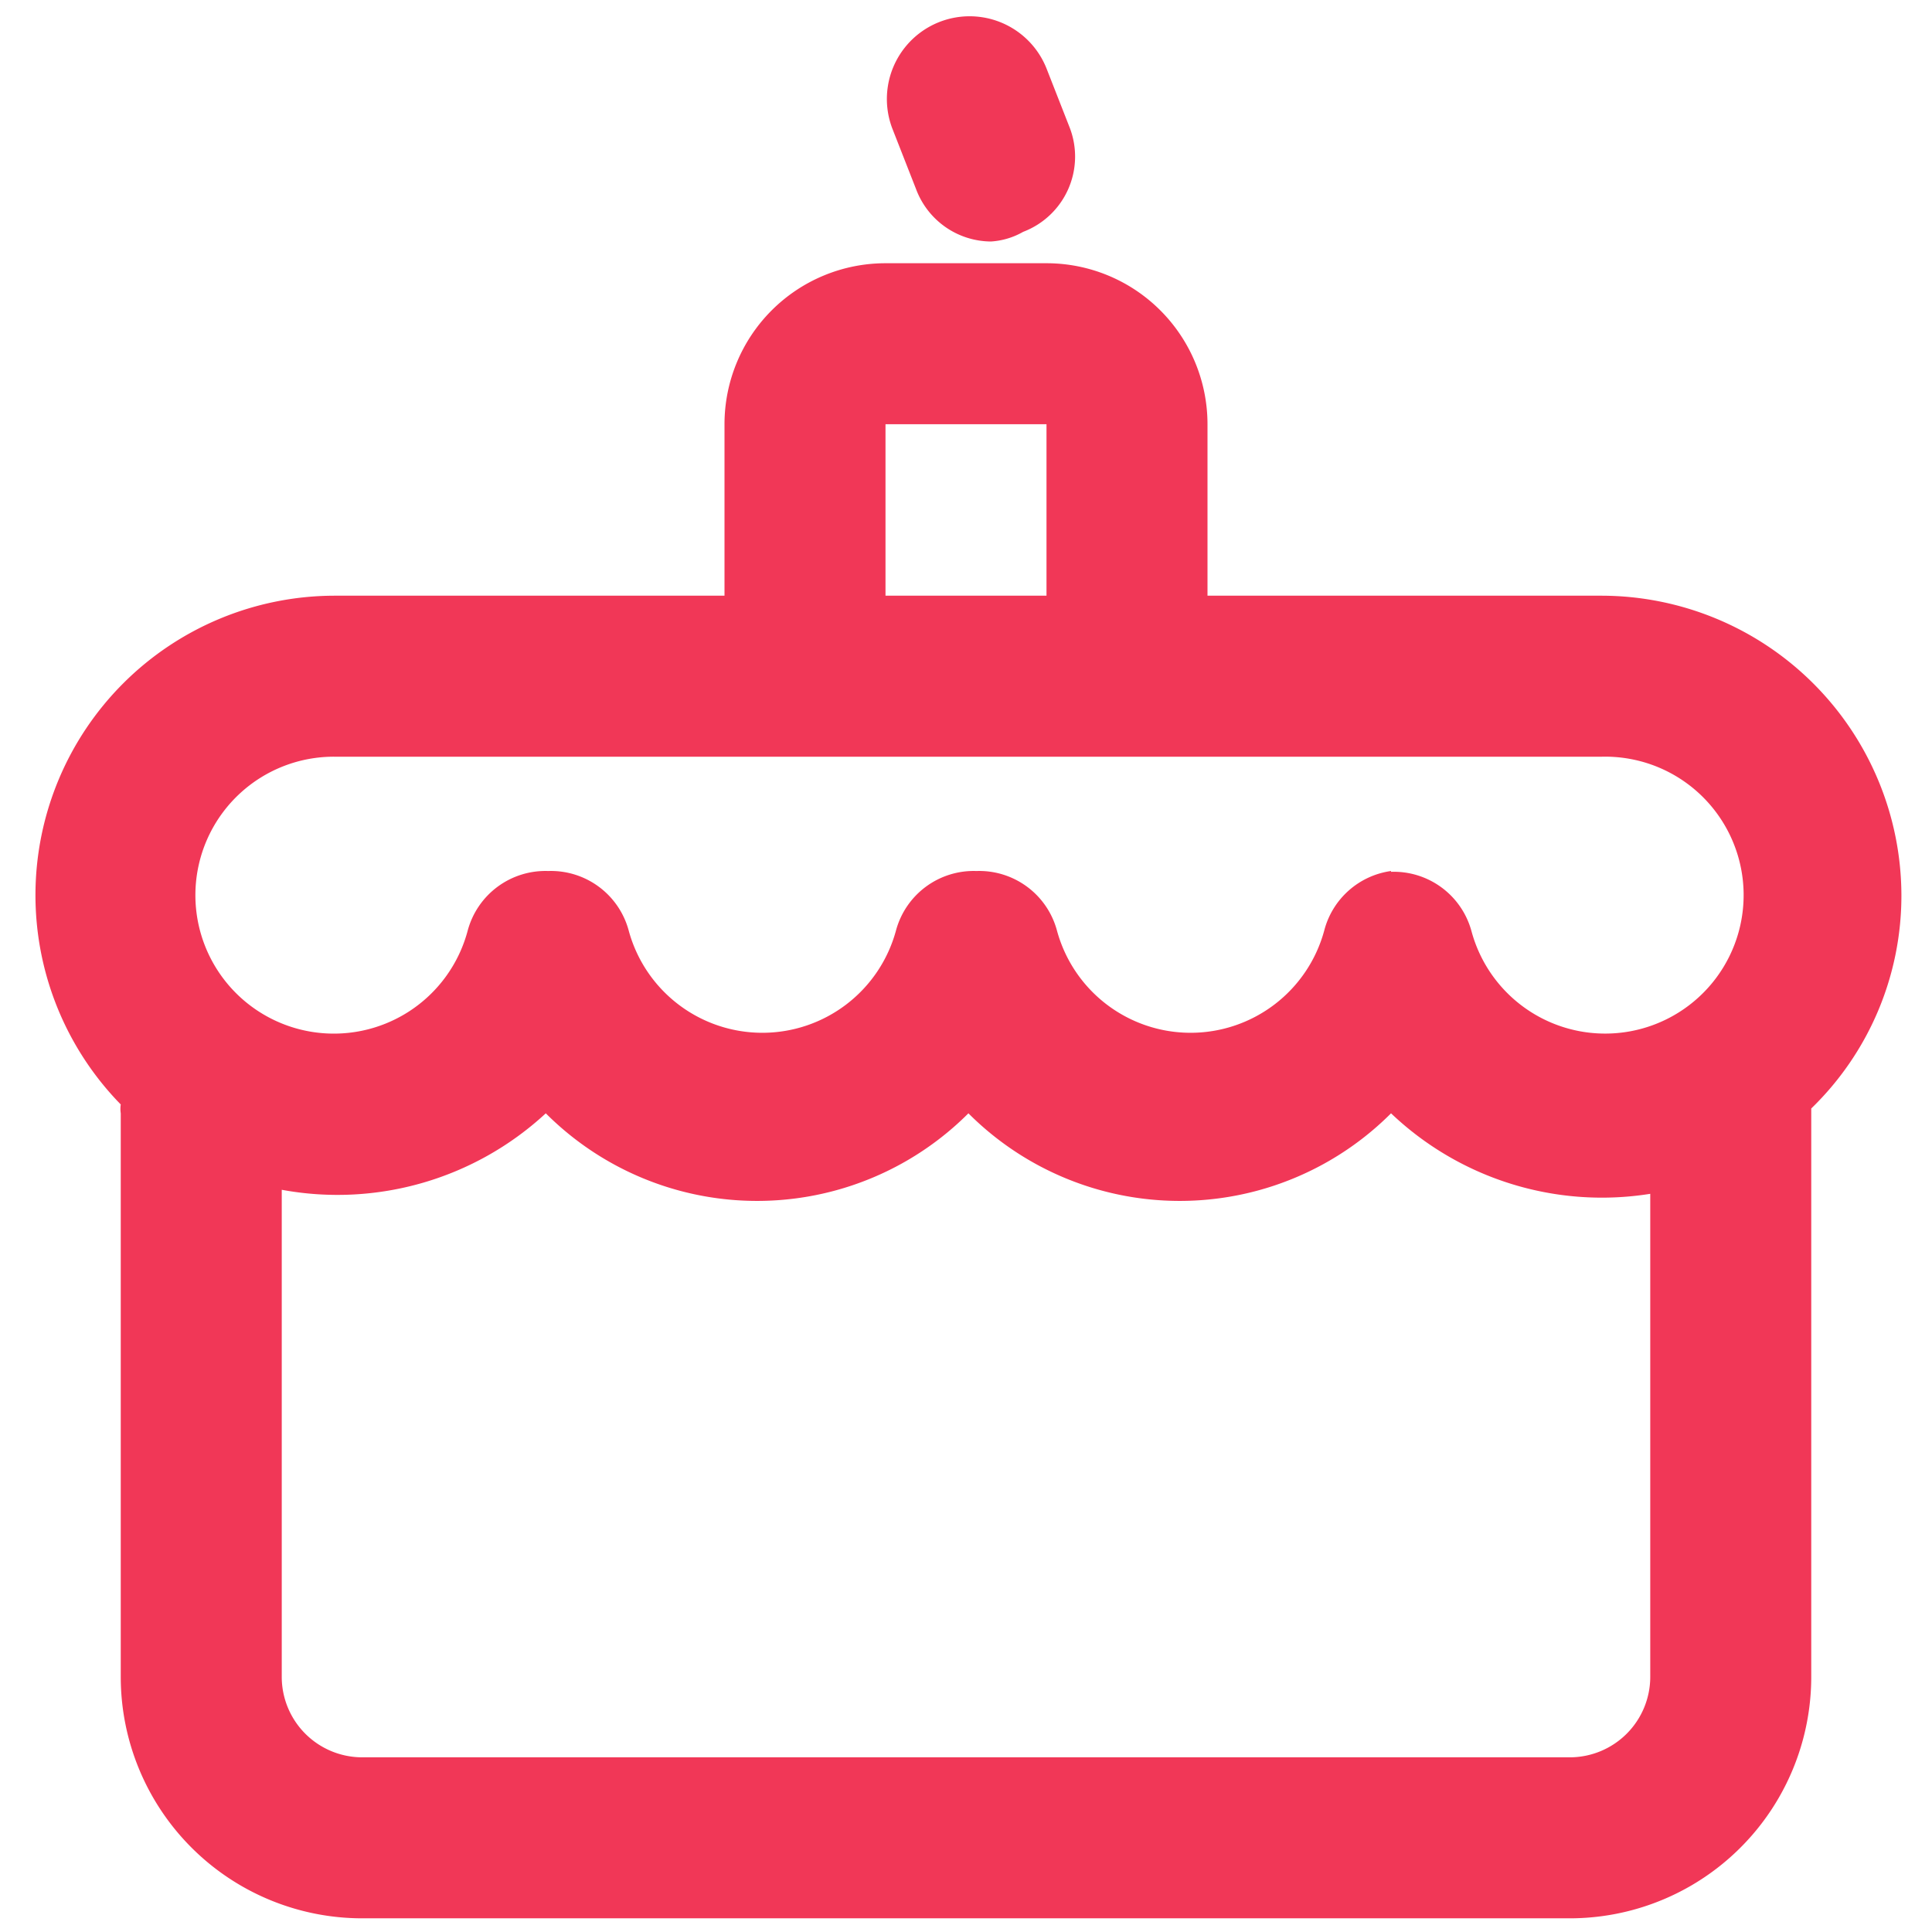 <?xml version="1.0" standalone="no"?><!DOCTYPE svg PUBLIC "-//W3C//DTD SVG 1.1//EN" "http://www.w3.org/Graphics/SVG/1.1/DTD/svg11.dtd"><svg t="1619500502337" class="icon" viewBox="0 0 1024 1024" version="1.1" xmlns="http://www.w3.org/2000/svg" p-id="9968" width="32" height="32" xmlns:xlink="http://www.w3.org/1999/xlink"><defs><style type="text/css"></style></defs><path d="M832 1016.747h-640a128 128 0 0 1-128-128v-298.667a15.787 15.787 0 0 1 0-4.693A158.72 158.72 0 0 1 177.067 315.733H384V224.853a85.333 85.333 0 0 1 85.333-85.333h85.333a85.333 85.333 0 0 1 85.333 85.333V315.733h209.067a159.147 159.147 0 0 1 158.72 158.72 157.013 157.013 0 0 1-47.787 113.067v301.227a128 128 0 0 1-128 128z m-682.667-384v256a42.667 42.667 0 0 0 42.667 42.667h640a42.667 42.667 0 0 0 42.667-42.667v-256a162.133 162.133 0 0 1-137.387-42.667 158.293 158.293 0 0 1-224 0 158.293 158.293 0 0 1-224 0 162.56 162.56 0 0 1-139.947 40.533z m587.947-170.667a42.667 42.667 0 0 1 42.667 31.573A73.387 73.387 0 1 0 849.067 401.067H177.067a73.387 73.387 0 1 0 70.827 92.16 42.667 42.667 0 0 1 42.667-31.573 42.667 42.667 0 0 1 42.667 31.573 73.387 73.387 0 0 0 141.653 0 42.667 42.667 0 0 1 42.667-31.573 42.667 42.667 0 0 1 42.667 31.573 73.387 73.387 0 0 0 141.653 0 42.667 42.667 0 0 1 35.413-31.573zM469.333 315.733h85.333V224.853h-85.333zM525.227 128a42.667 42.667 0 0 1-39.68-27.733l-12.373-31.573A42.667 42.667 0 0 1 554.667 36.267l12.373 31.573a42.667 42.667 0 0 1-24.747 55.04 39.253 39.253 0 0 1-17.067 5.12z" p-id="9969" fill="#f13757"></path></svg>